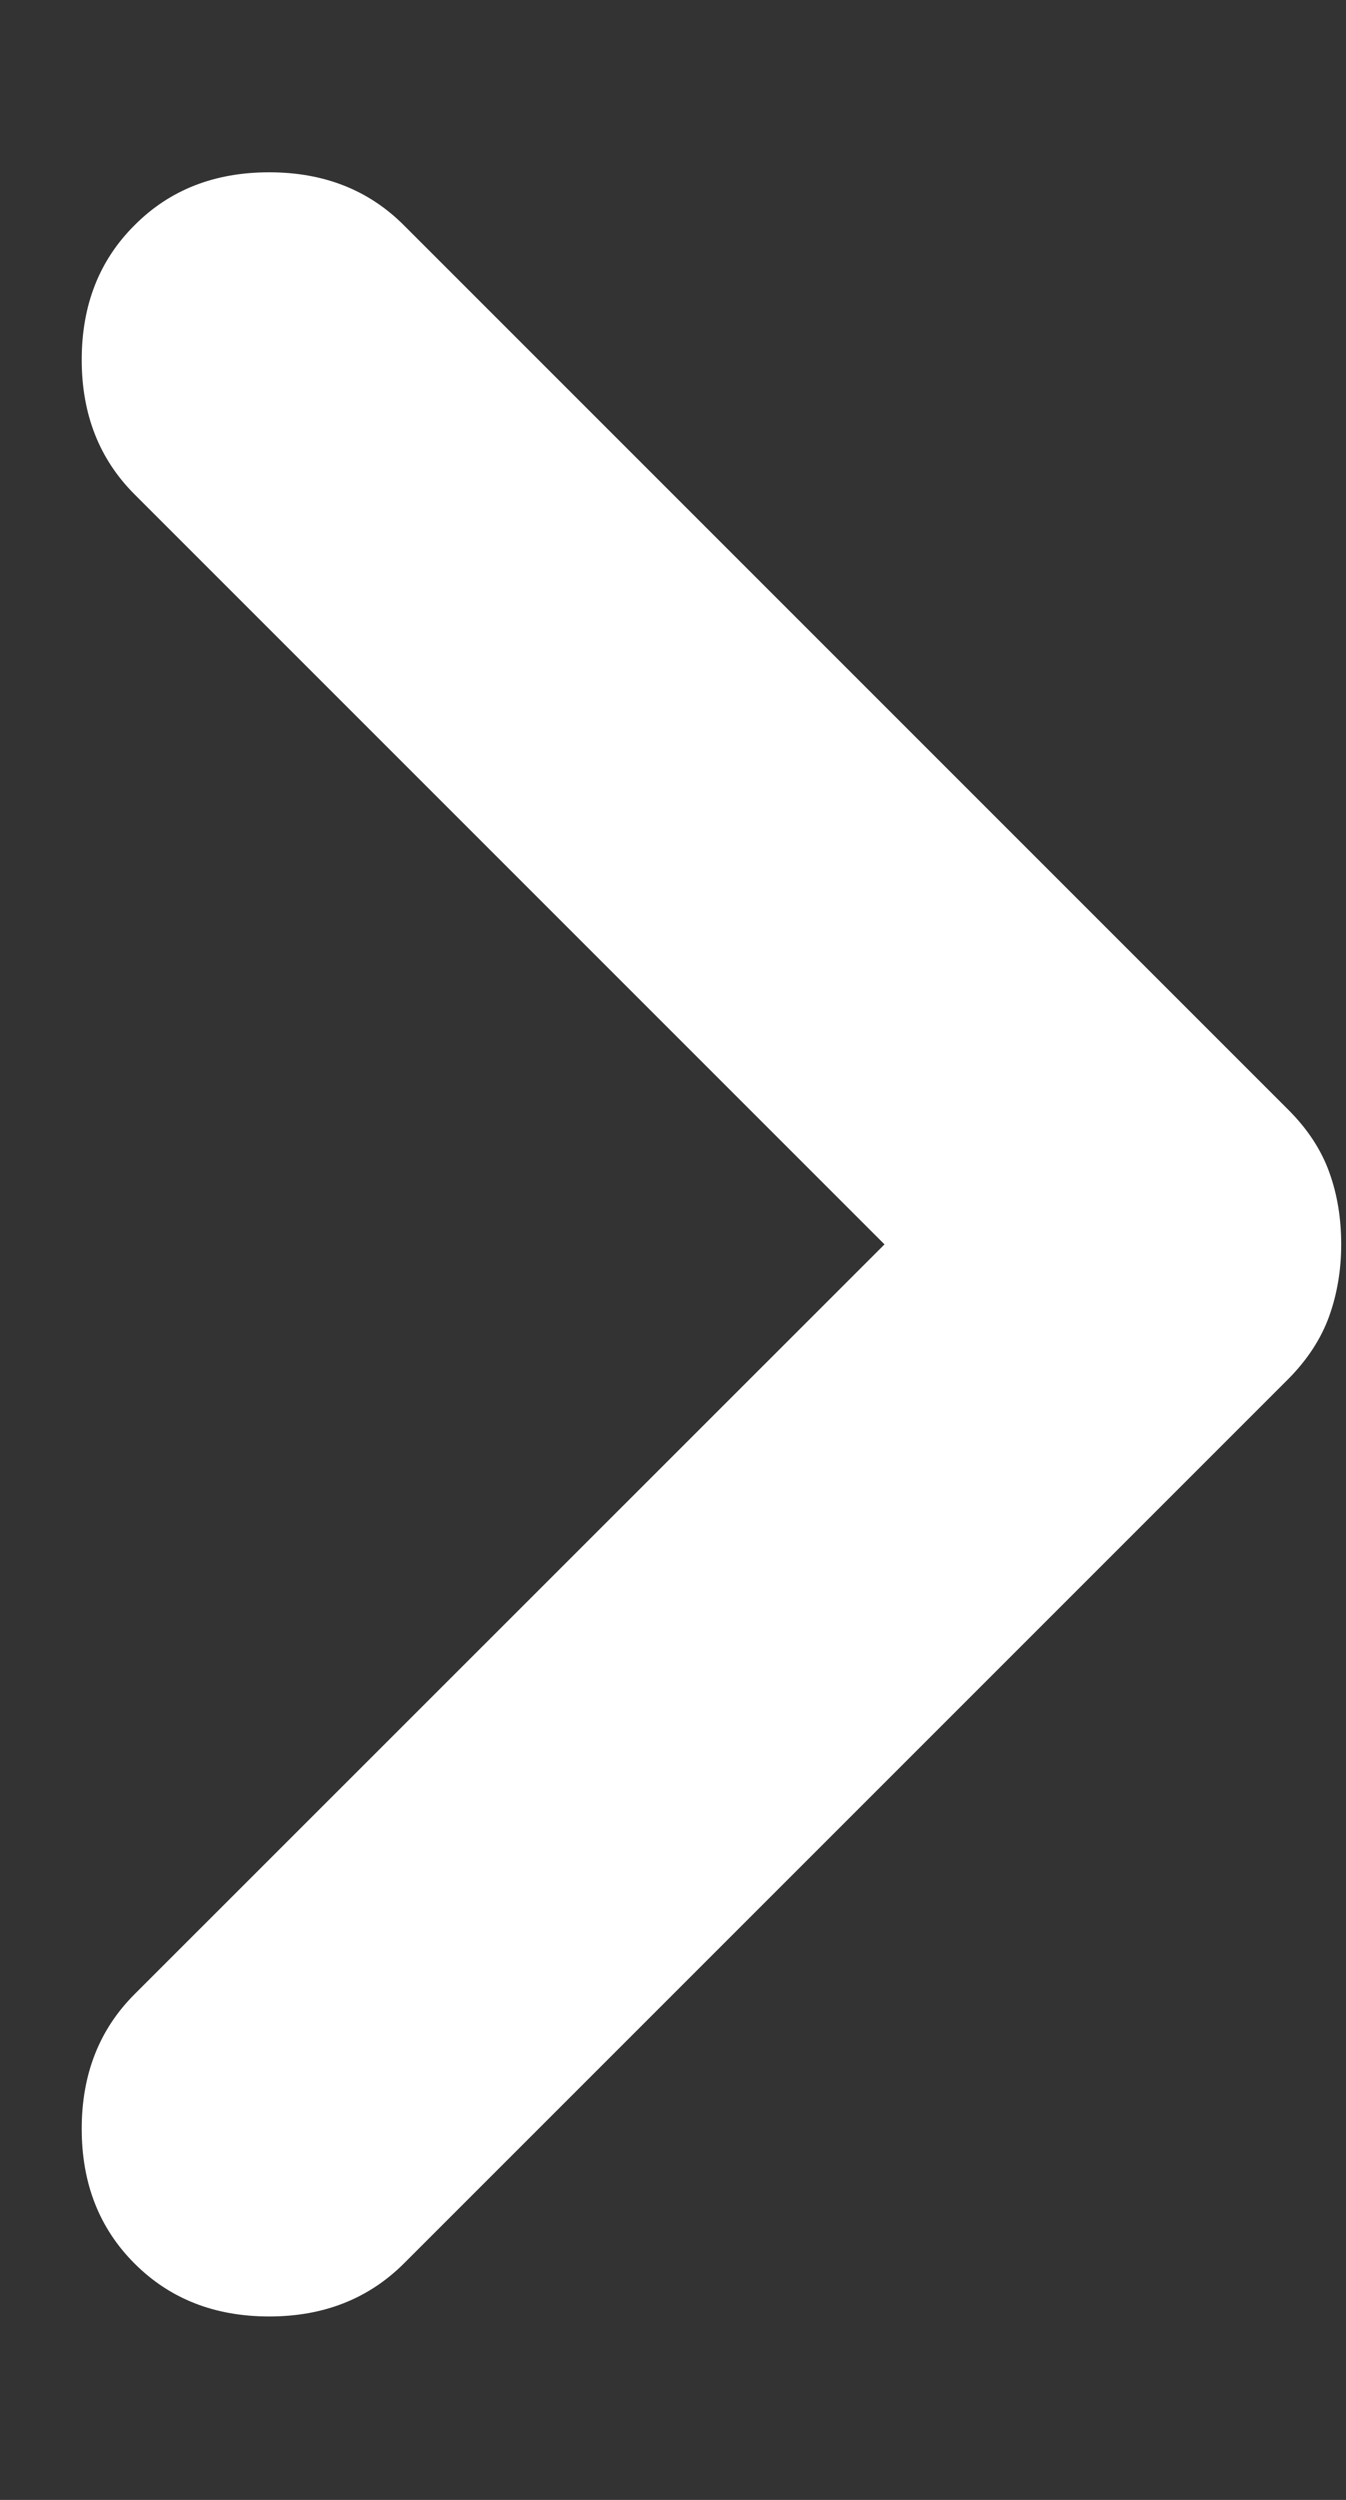 <svg xmlns="http://www.w3.org/2000/svg" width="7" height="13" viewBox="0 0 7 13" fill="none">
  <rect x="0" y="0" width="7" height="13" fill="#333333" stroke="none"/>
  <path d="M0.7 11.771C0.516 11.587 0.425 11.354 0.425 11.07C0.425 10.787 0.516 10.554 0.7 10.37L4.6 6.471L0.7 2.571C0.516 2.387 0.425 2.154 0.425 1.871C0.425 1.587 0.516 1.354 0.7 1.171C0.883 0.987 1.116 0.896 1.4 0.896C1.683 0.896 1.916 0.987 2.1 1.171L6.7 5.771C6.8 5.871 6.871 5.979 6.913 6.096C6.955 6.212 6.975 6.337 6.975 6.471C6.975 6.604 6.954 6.729 6.912 6.846C6.87 6.962 6.799 7.071 6.7 7.171L2.1 11.771C1.916 11.954 1.683 12.046 1.4 12.046C1.116 12.046 0.883 11.954 0.7 11.771Z" fill="white"/>
</svg>